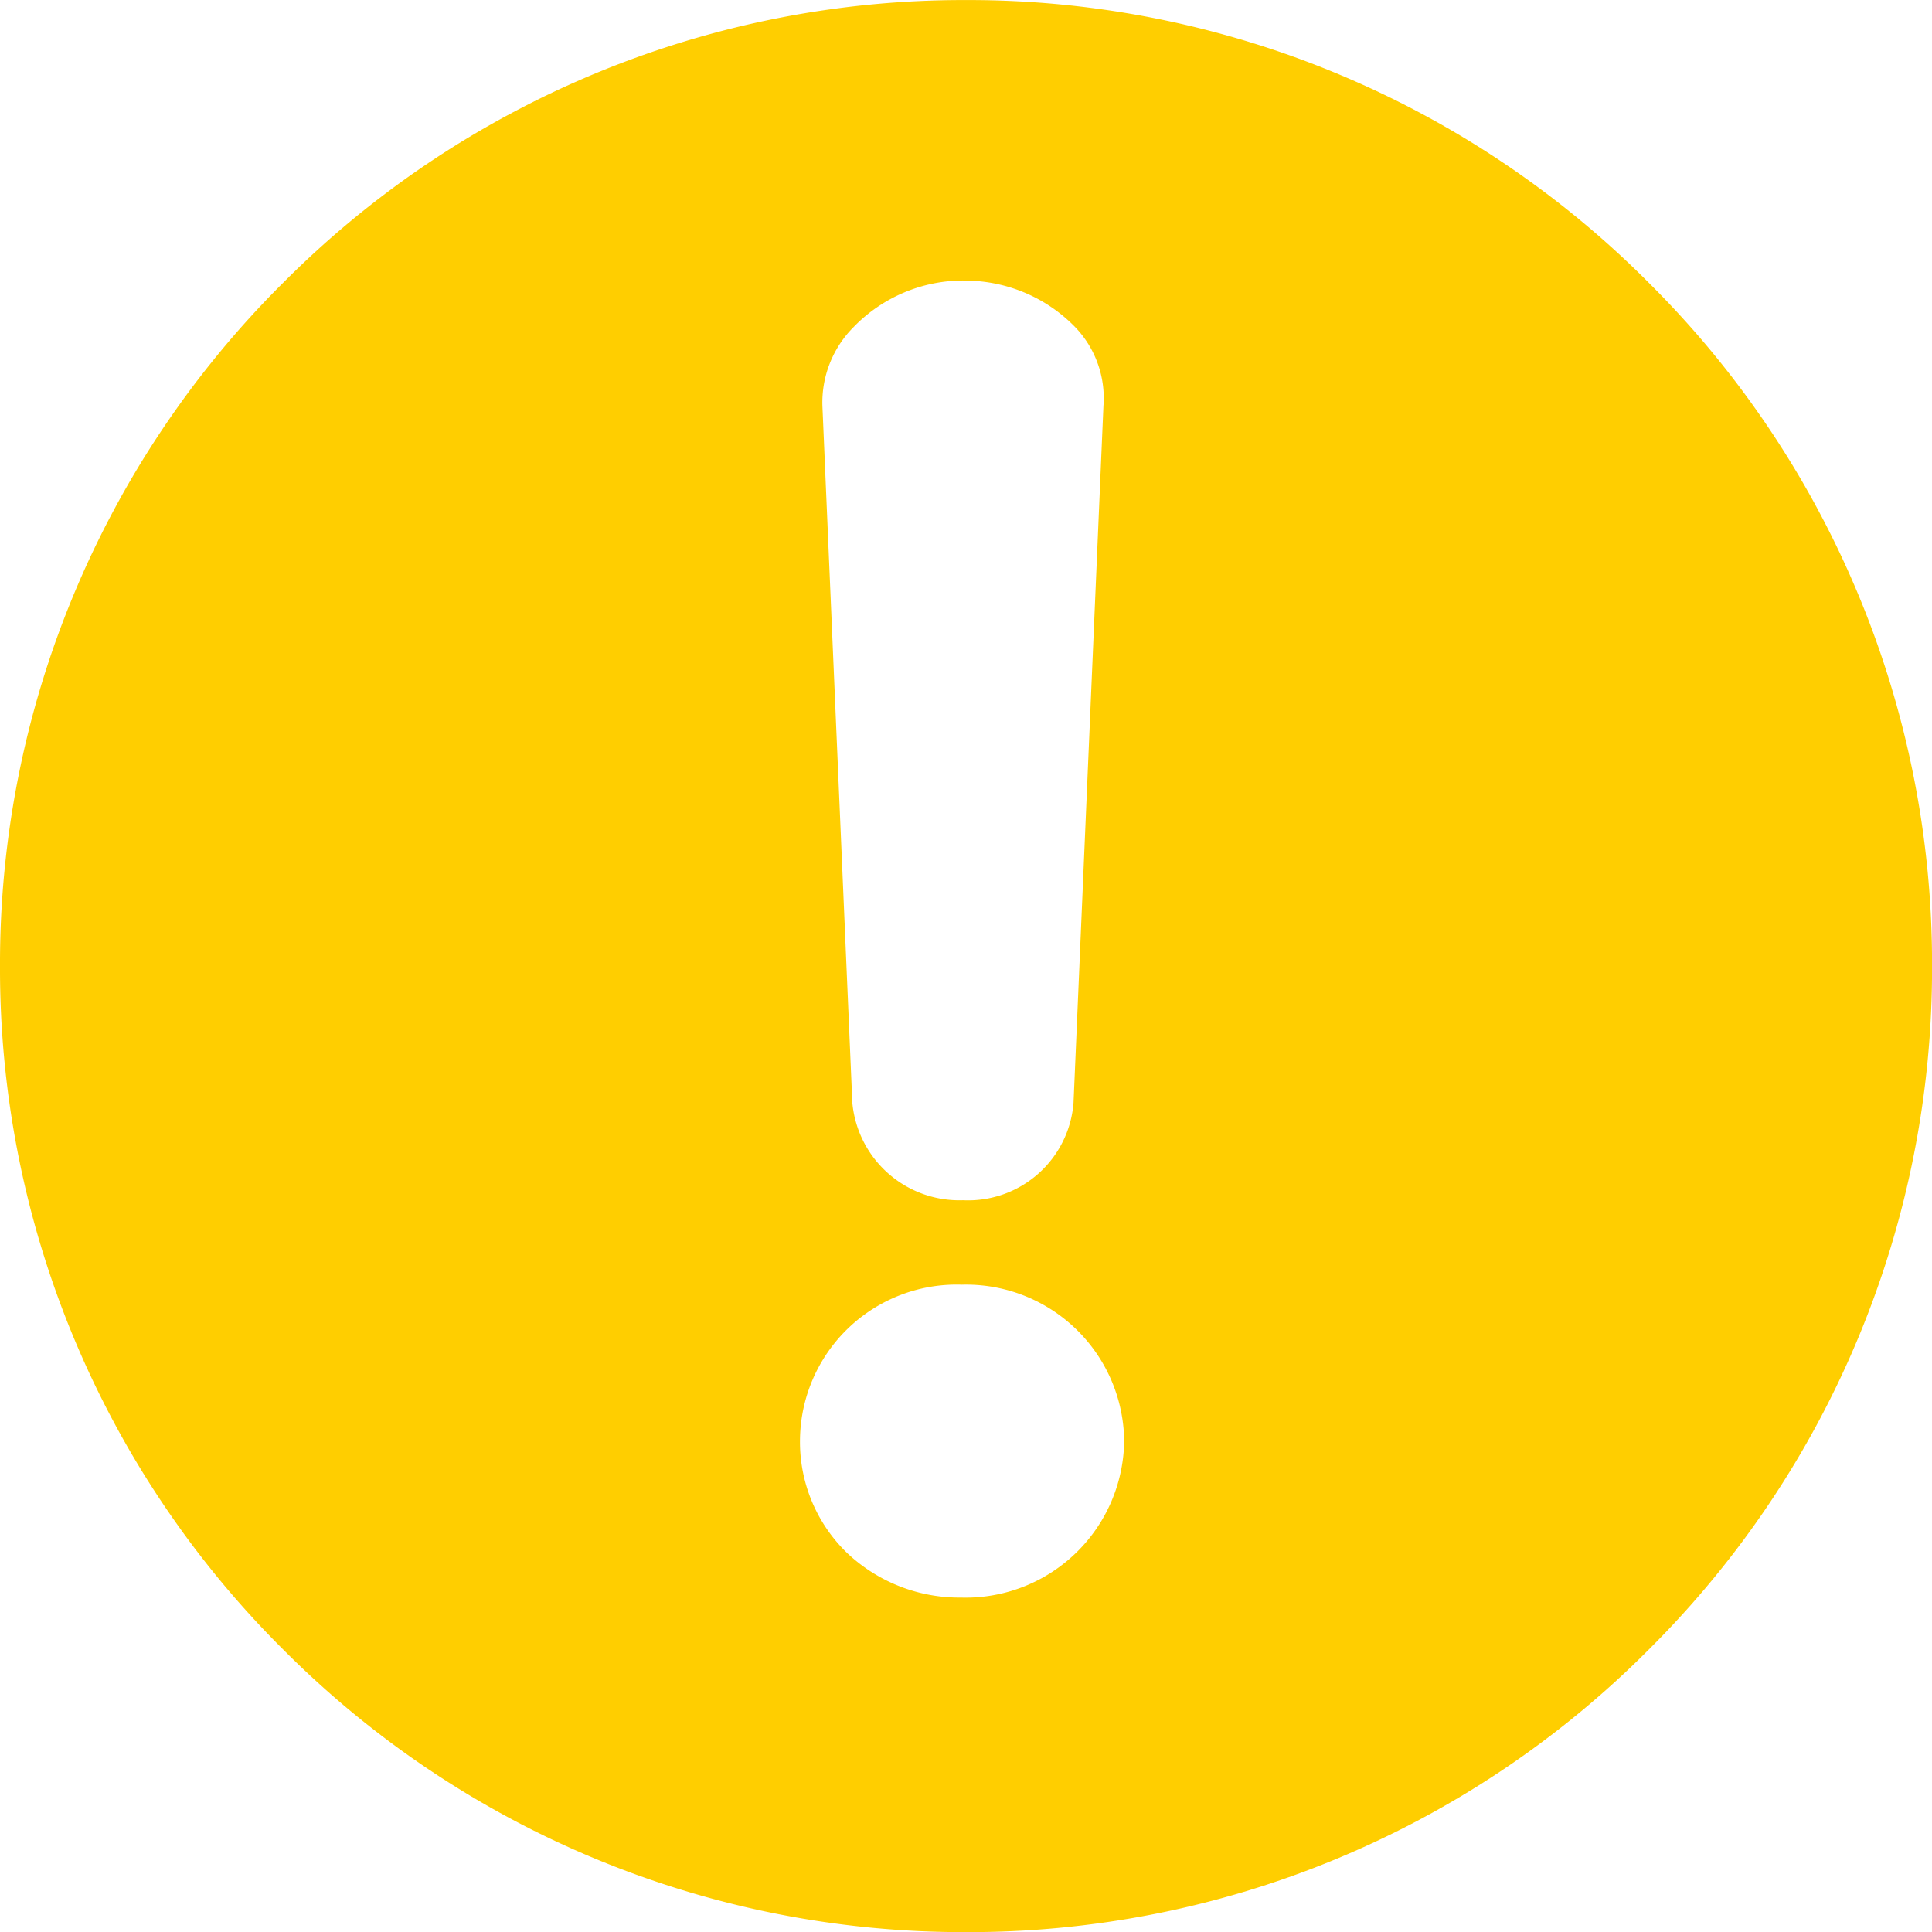 <svg xmlns="http://www.w3.org/2000/svg" width="32.999" height="33.002" viewBox="0 0 32.999 33.002">
  <path id="Exclusion_9" data-name="Exclusion 9" d="M13831.5-5076a16.392,16.392,0,0,1-11.669-4.833A16.391,16.391,0,0,1,13815-5092.5a16.391,16.391,0,0,1,4.832-11.667A16.392,16.392,0,0,1,13831.5-5109a16.385,16.385,0,0,1,11.666,4.833A16.393,16.393,0,0,1,13848-5092.5a16.393,16.393,0,0,1-4.832,11.667A16.385,16.385,0,0,1,13831.5-5076Zm-.087-11.059a2.677,2.677,0,0,0-2.749,2.659,2.635,2.635,0,0,0,.812,1.931,2.794,2.794,0,0,0,1.938.755,2.709,2.709,0,0,0,2.787-2.687A2.7,2.7,0,0,0,13831.414-5087.058Zm.035-17.151a2.613,2.613,0,0,0-1.867.794,1.824,1.824,0,0,0-.534,1.35l.511,11.9a1.835,1.835,0,0,0,1.891,1.665,1.806,1.806,0,0,0,1.887-1.665l.511-11.9a1.752,1.752,0,0,0-.487-1.352A2.625,2.625,0,0,0,13831.449-5104.208Z" transform="translate(-13815 5109.001)" fill="#ffce00"/>
</svg>
